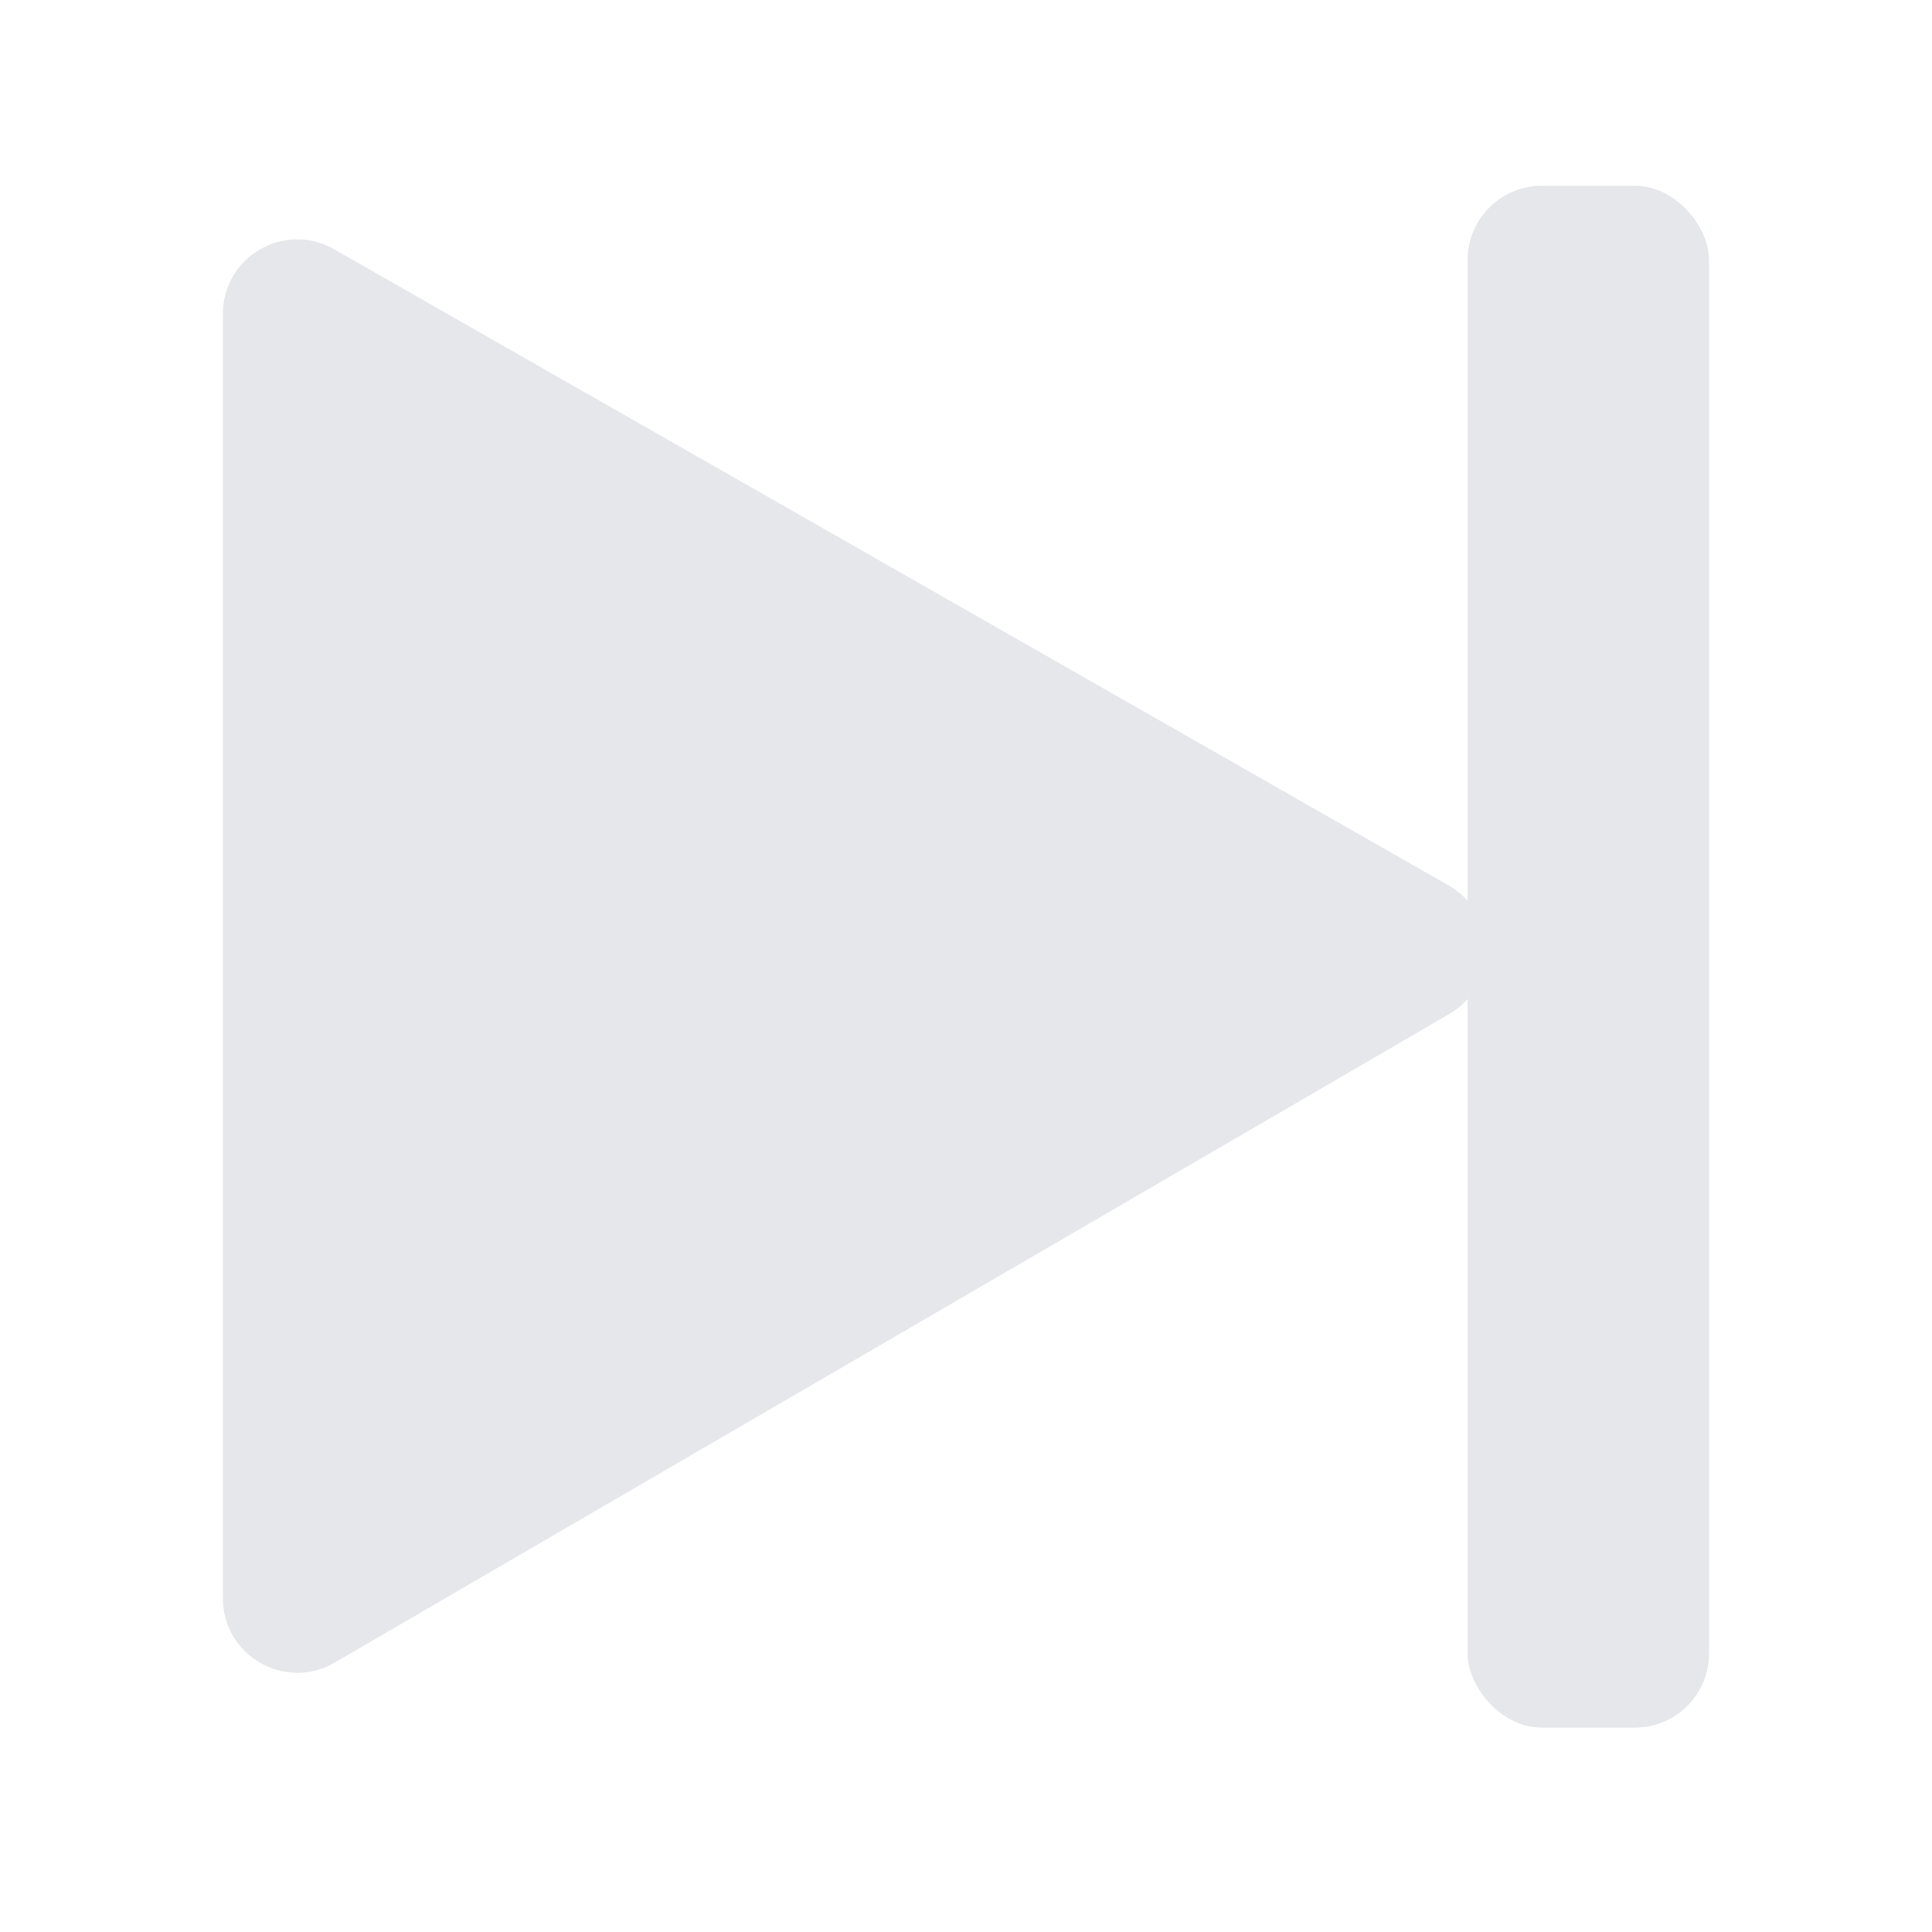 <svg width="104" height="104" viewBox="0 0 104 104" fill="none" xmlns="http://www.w3.org/2000/svg">
<path d="M77.973 47.66C80.649 49.188 80.665 53.041 78.002 54.592L18.012 89.501C15.345 91.053 12 89.13 12 86.044L12 16.889C12 13.819 15.316 11.893 17.983 13.415L77.973 47.66Z" fill="#E5E7EB"/>
<rect x="79" y="10" width="13" height="83" rx="4" fill="#E5E7EB"/>
</svg>
